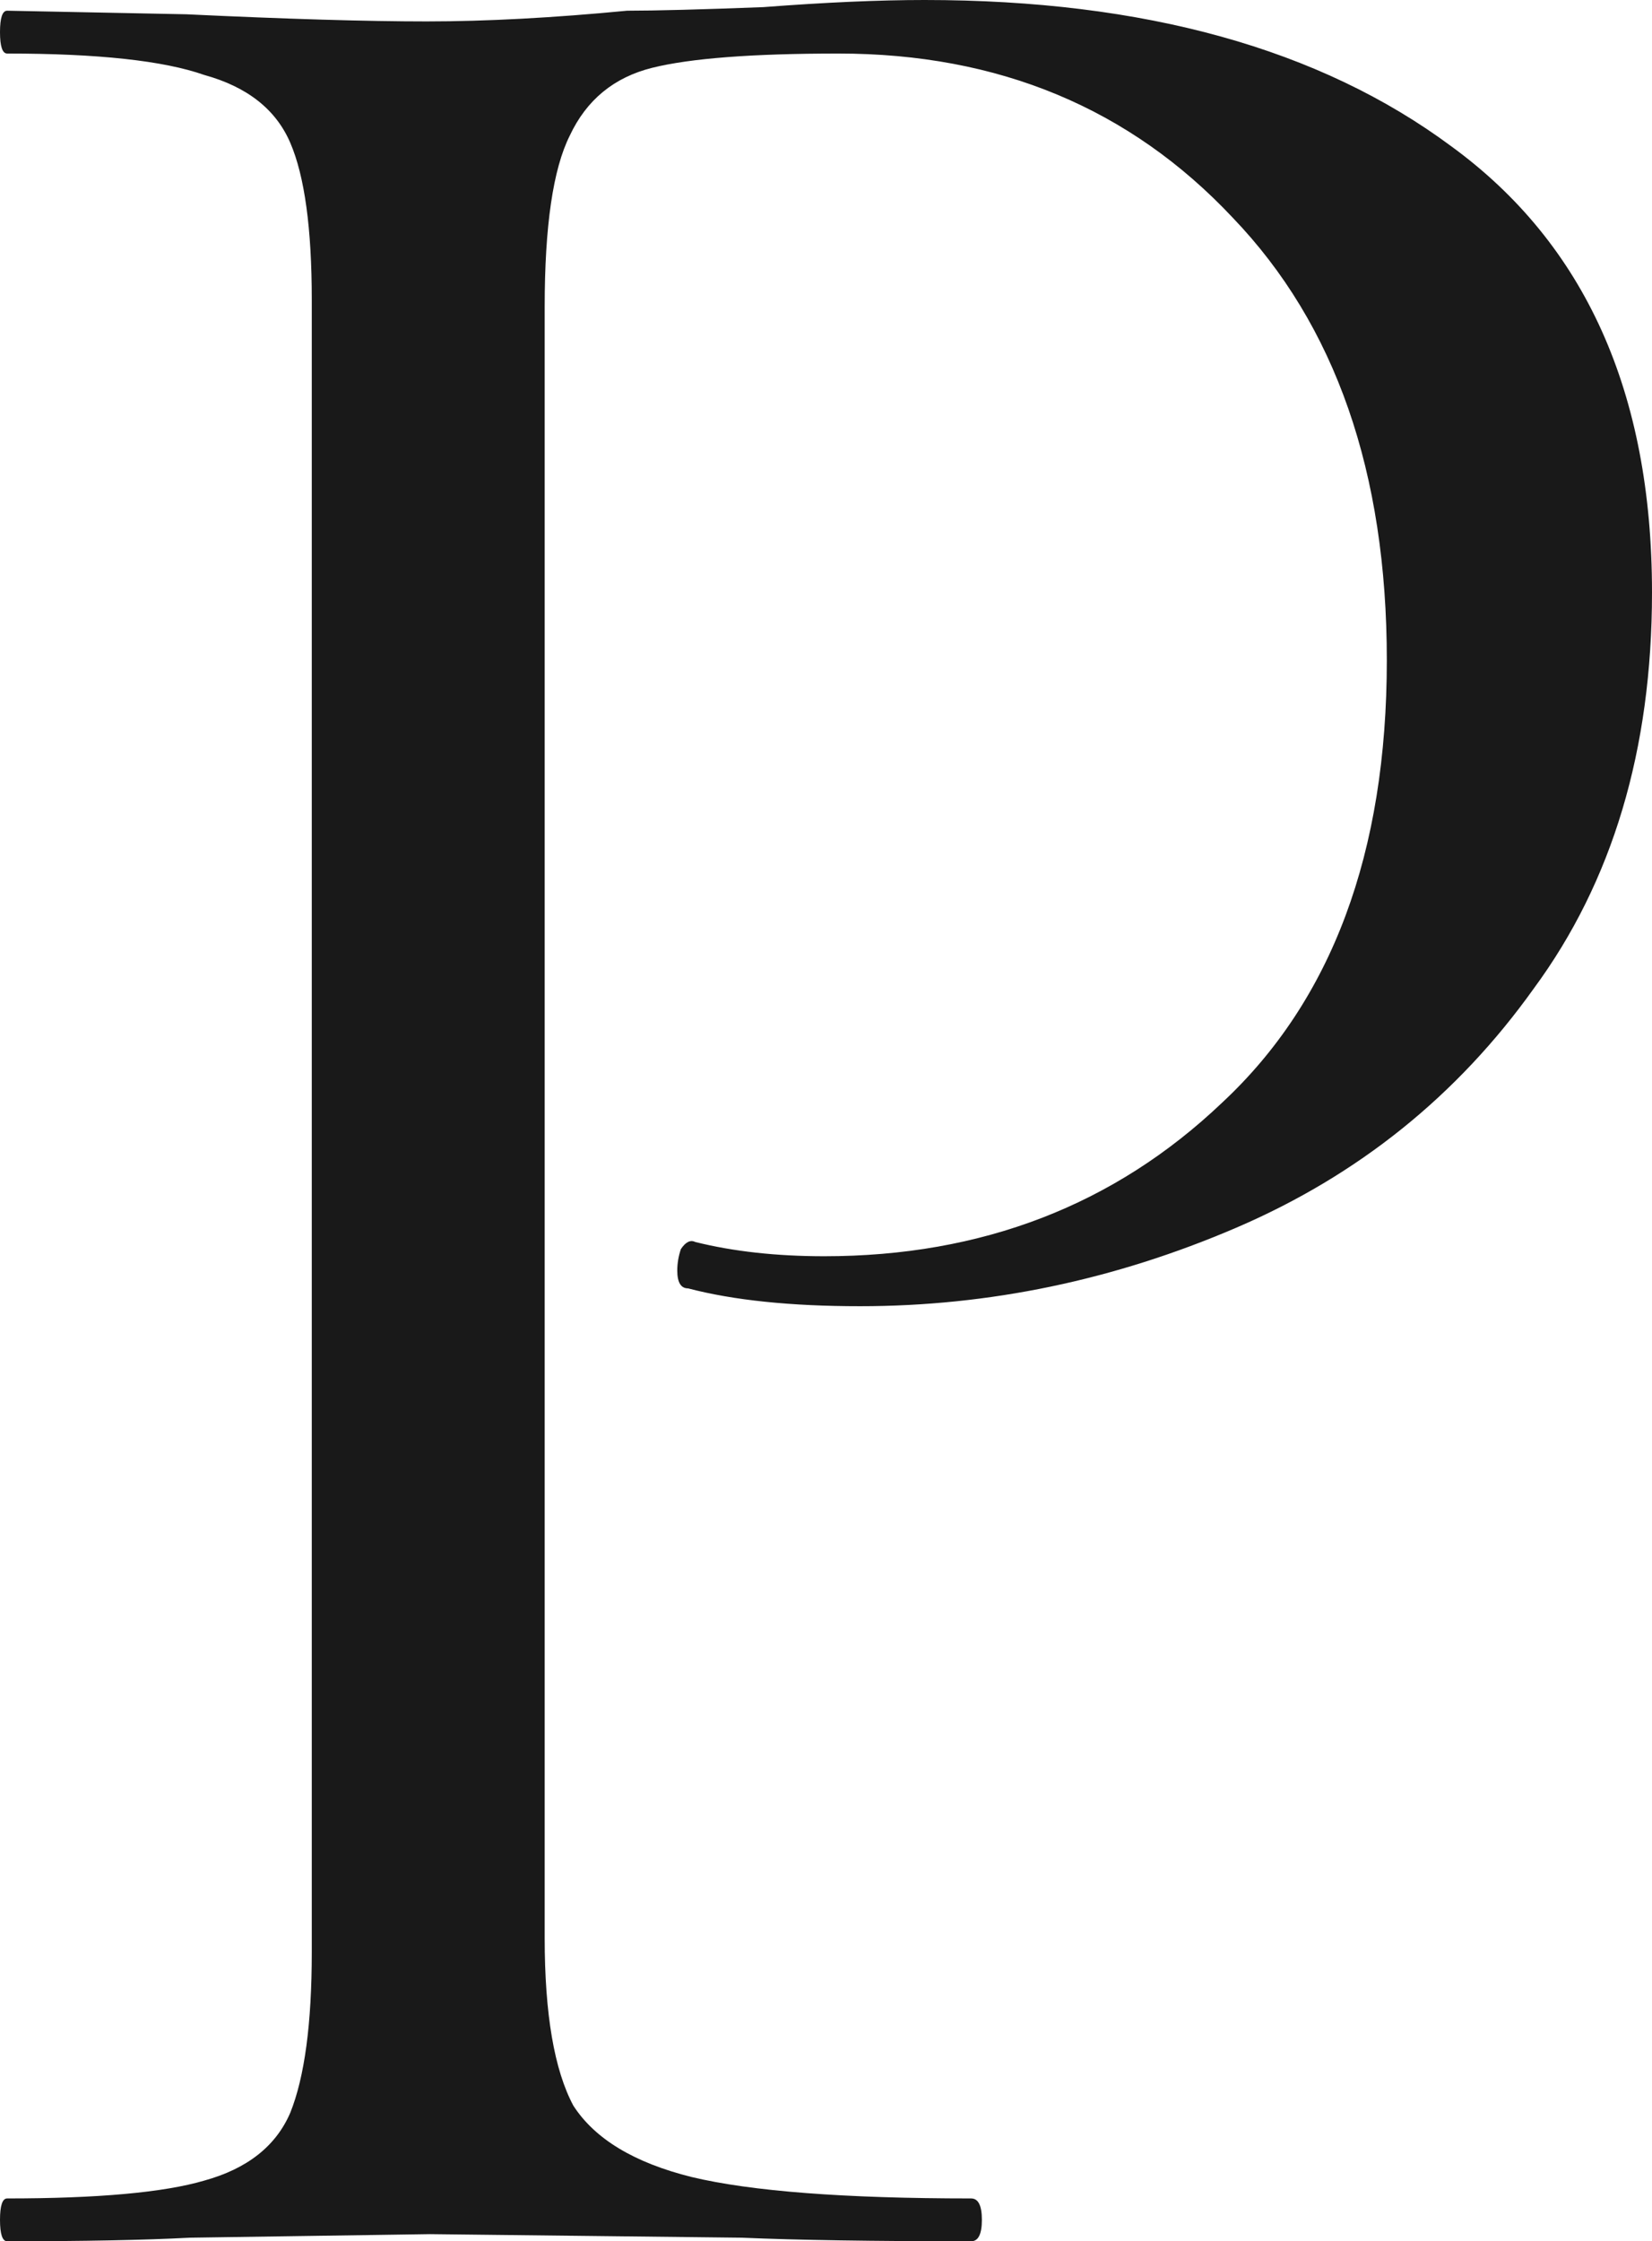 <svg width="73" height="99" viewBox="0 0 73 99" fill="none" xmlns="http://www.w3.org/2000/svg">
<path d="M24.069 85.6C24.069 88.963 24.492 91.433 25.336 93.01C26.286 94.481 28.028 95.532 30.562 96.162C33.201 96.793 37.318 97.108 42.913 97.108C43.23 97.108 43.388 97.424 43.388 98.054C43.388 98.685 43.23 99 42.913 99C38.585 99 35.207 98.947 32.779 98.842L19.002 98.685L8.393 98.842C6.387 98.947 3.695 99 0.317 99C0.106 99 0 98.685 0 98.054C0 97.424 0.106 97.108 0.317 97.108C4.328 97.108 7.231 96.846 9.026 96.32C10.926 95.795 12.193 94.796 12.826 93.325C13.46 91.748 13.777 89.384 13.777 86.231V13.242C13.777 10.089 13.46 7.777 12.826 6.306C12.193 4.834 10.926 3.836 9.026 3.311C7.231 2.68 4.328 2.365 0.317 2.365C0.106 2.365 0 2.049 0 1.419C0 0.788 0.106 0.473 0.317 0.473L8.234 0.631C12.668 0.841 16.205 0.946 18.844 0.946C21.483 0.946 24.439 0.788 27.712 0.473C28.978 0.473 30.984 0.42 33.729 0.315C36.474 0.105 38.849 0 40.855 0C50.567 0 58.326 2.154 64.132 6.463C70.044 10.772 73 17.341 73 26.169C73 33.105 71.258 38.938 67.774 43.667C64.396 48.397 60.015 51.917 54.631 54.229C49.247 56.541 43.705 57.697 38.004 57.697C34.943 57.697 32.409 57.435 30.404 56.909C30.087 56.909 29.928 56.647 29.928 56.121C29.928 55.806 29.981 55.49 30.087 55.175C30.298 54.86 30.509 54.755 30.72 54.86C32.409 55.28 34.309 55.49 36.421 55.49C43.388 55.49 49.247 53.231 53.998 48.712C58.854 44.193 61.282 37.677 61.282 29.164C61.282 20.861 59.012 14.345 54.473 9.616C49.934 4.782 44.127 2.365 37.054 2.365C33.254 2.365 30.509 2.575 28.82 2.995C27.131 3.416 25.917 4.414 25.178 5.99C24.439 7.462 24.069 9.984 24.069 13.557V85.6Z" fill="#191919"/>
</svg>
